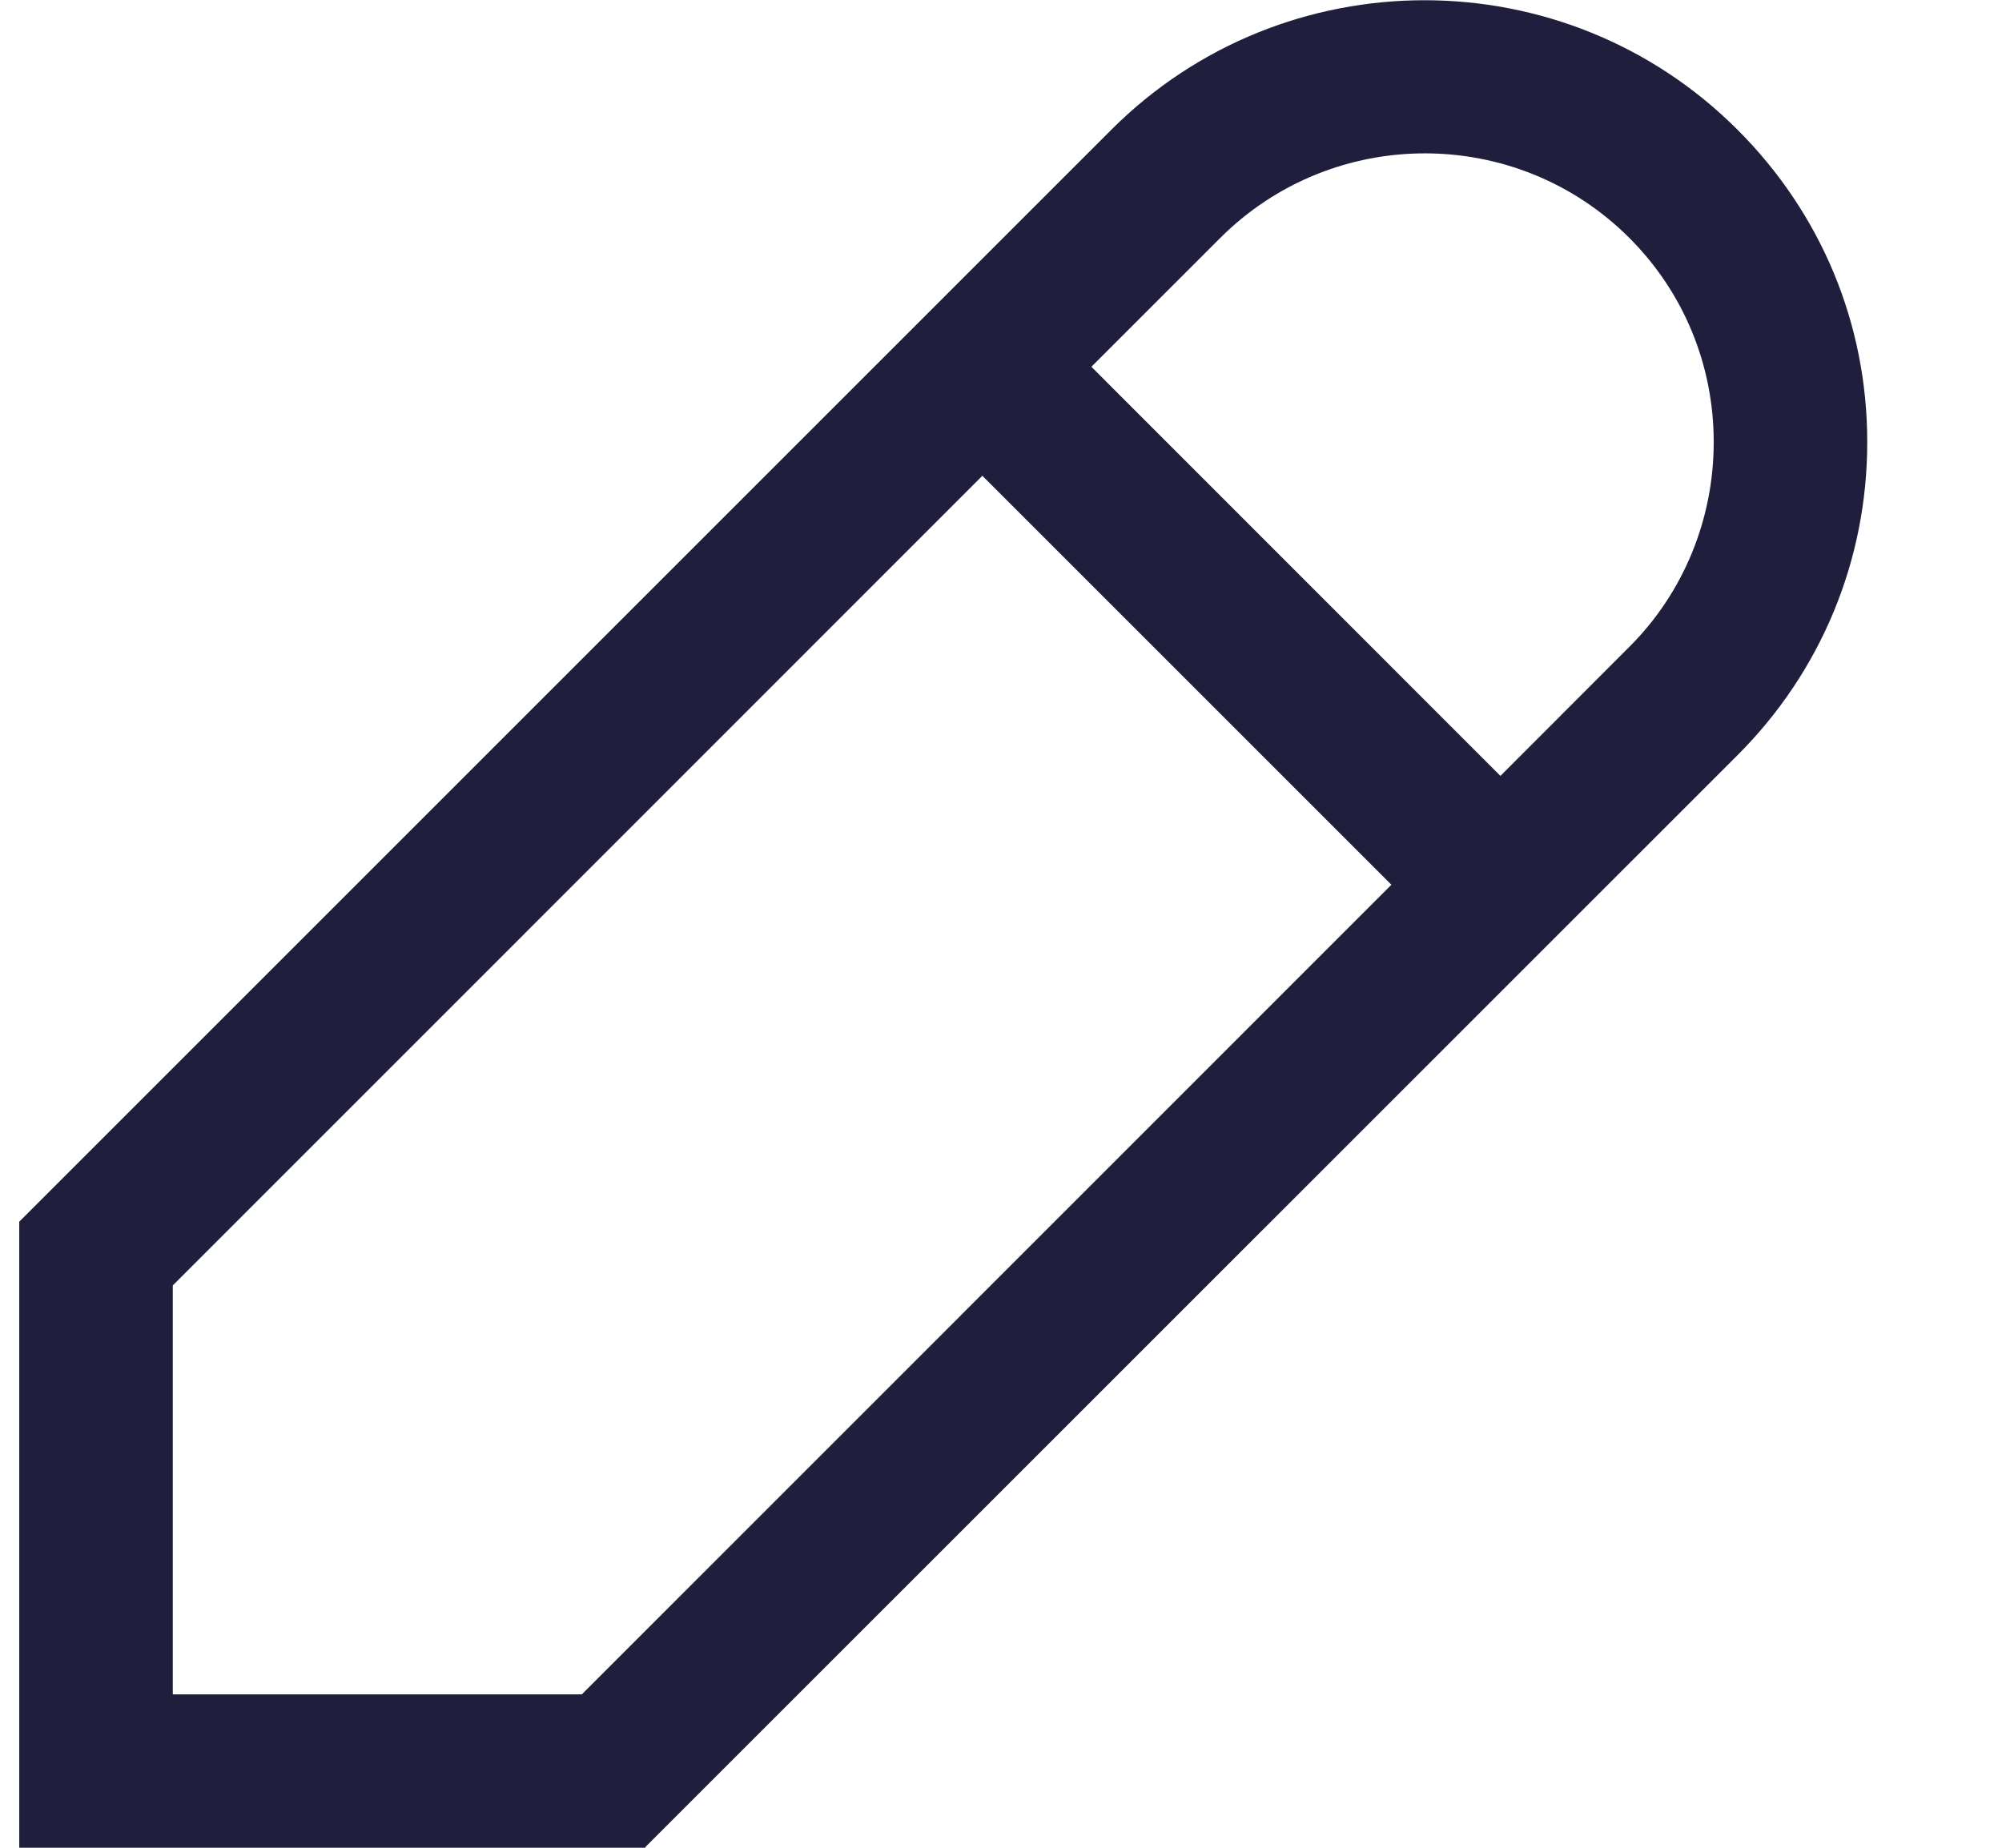 <svg width="13" height="12" viewBox="0 0 13 12" fill="none" xmlns="http://www.w3.org/2000/svg">
<path d="M11.283 0.843C10.162 -0.279 8.338 -0.279 7.216 0.843L0.125 7.934V12H4.191V11.995L11.283 4.904C11.826 4.361 12.125 3.638 12.125 2.871C12.125 2.103 11.826 1.386 11.283 0.843ZM3.778 11.004H1.122V8.348L6.379 3.09L9.035 5.746L3.778 11.004ZM10.58 4.201L9.743 5.039L7.087 2.382L7.924 1.545C8.657 0.813 9.848 0.813 10.58 1.545C10.934 1.899 11.128 2.372 11.128 2.871C11.128 3.369 10.934 3.848 10.58 4.201Z" fill="#1F1F3D"/>
</svg>
